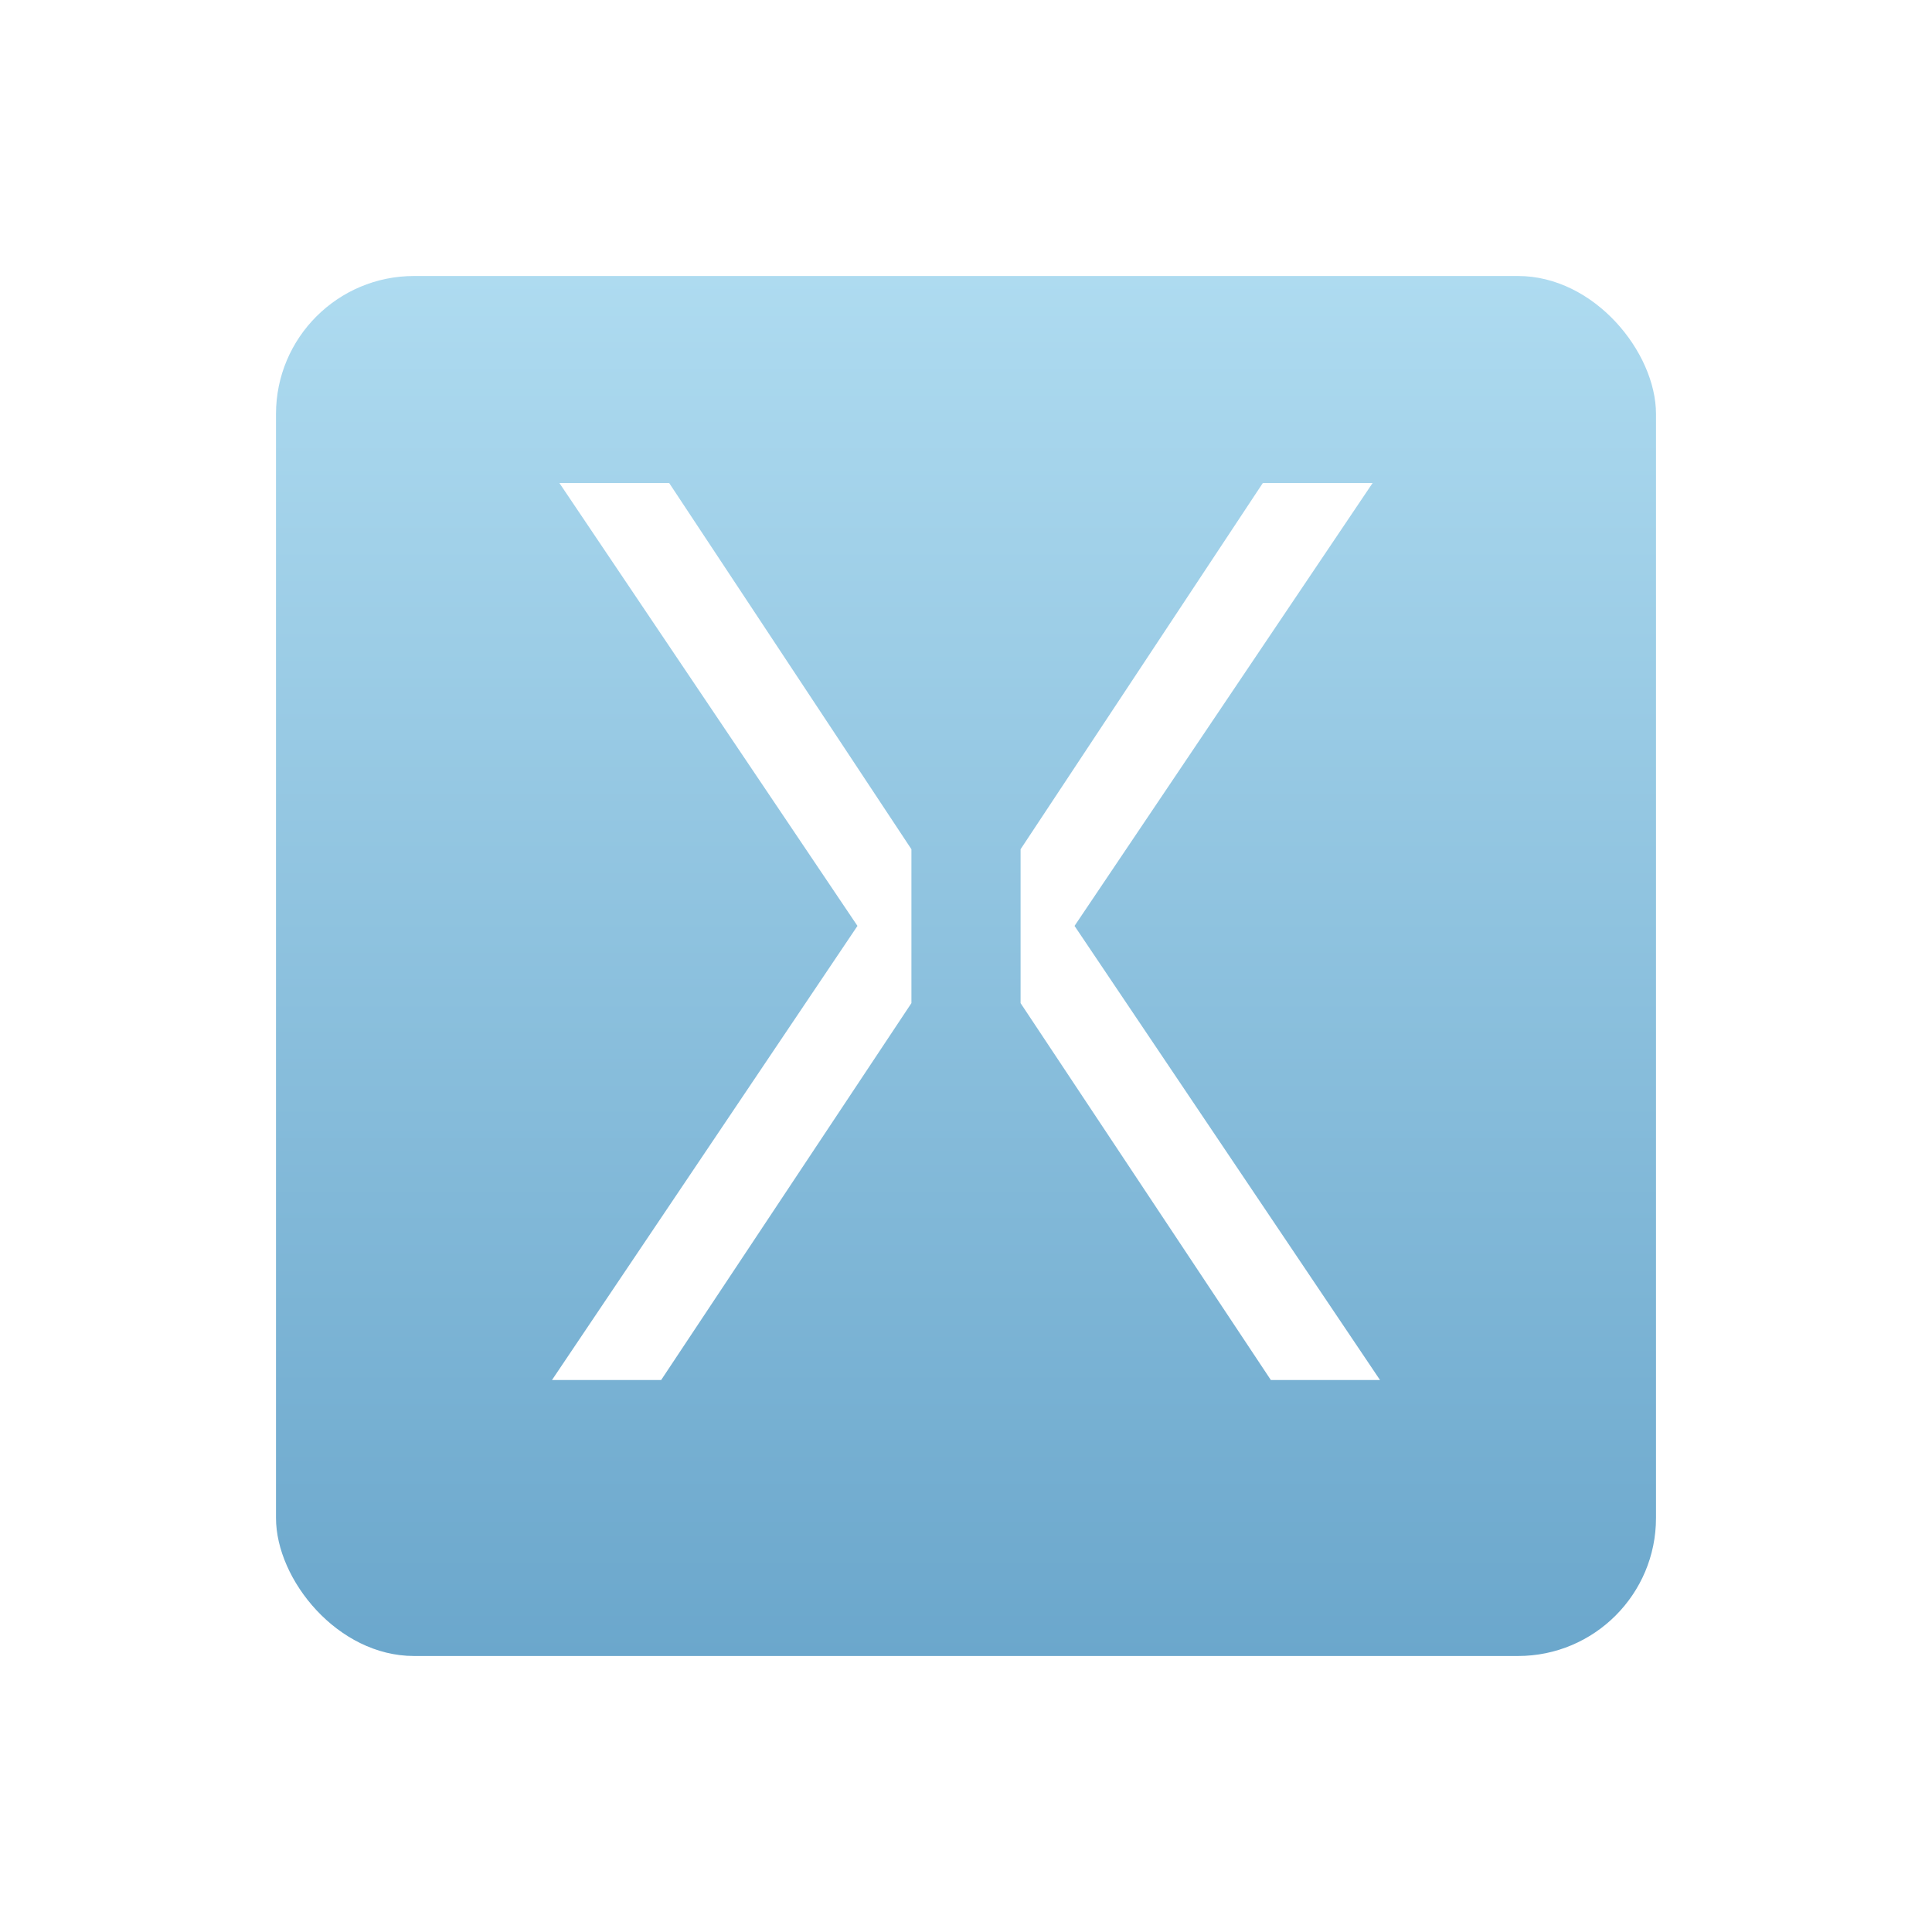 <svg width="28" height="28" viewBox="0 0 28 28" fill="none" xmlns="http://www.w3.org/2000/svg">
<g filter="url(#filter0_d_351_4421)">
<rect x="4" width="20" height="20" rx="2" fill="url(#paint0_linear_351_4421)"/>
<path d="M14.791 8.308L18.302 3H19.893L15.573 9.419L20 16H18.418L14.791 10.538V8.308Z" fill="white"/>
<path d="M13.209 8.308L9.698 3H8.107L12.427 9.419L10.214 12.709L8 16H9.582L13.209 10.538V8.308Z" fill="white"/>
</g>
<defs>
<filter id="filter0_d_351_4421" x="0" y="0" width="28" height="28" filterUnits="userSpaceOnUse" color-interpolation-filters="sRGB">
<feFlood flood-opacity="0" result="BackgroundImageFix"/>
<feColorMatrix in="SourceAlpha" type="matrix" values="0 0 0 0 0 0 0 0 0 0 0 0 0 0 0 0 0 0 127 0" result="hardAlpha"/>
<feOffset dy="4"/>
<feGaussianBlur stdDeviation="2"/>
<feComposite in2="hardAlpha" operator="out"/>
<feColorMatrix type="matrix" values="0 0 0 0 0 0 0 0 0 0 0 0 0 0 0 0 0 0 0.25 0"/>
<feBlend mode="normal" in2="BackgroundImageFix" result="effect1_dropShadow_351_4421"/>
<feBlend mode="normal" in="SourceGraphic" in2="effect1_dropShadow_351_4421" result="shape"/>
</filter>
<linearGradient id="paint0_linear_351_4421" x1="14" y1="0" x2="14" y2="20" gradientUnits="userSpaceOnUse">
<stop stop-color="#AEDBF0"/>
<stop offset="1" stop-color="#6BA7CC"/>
</linearGradient>
</defs>
</svg>

